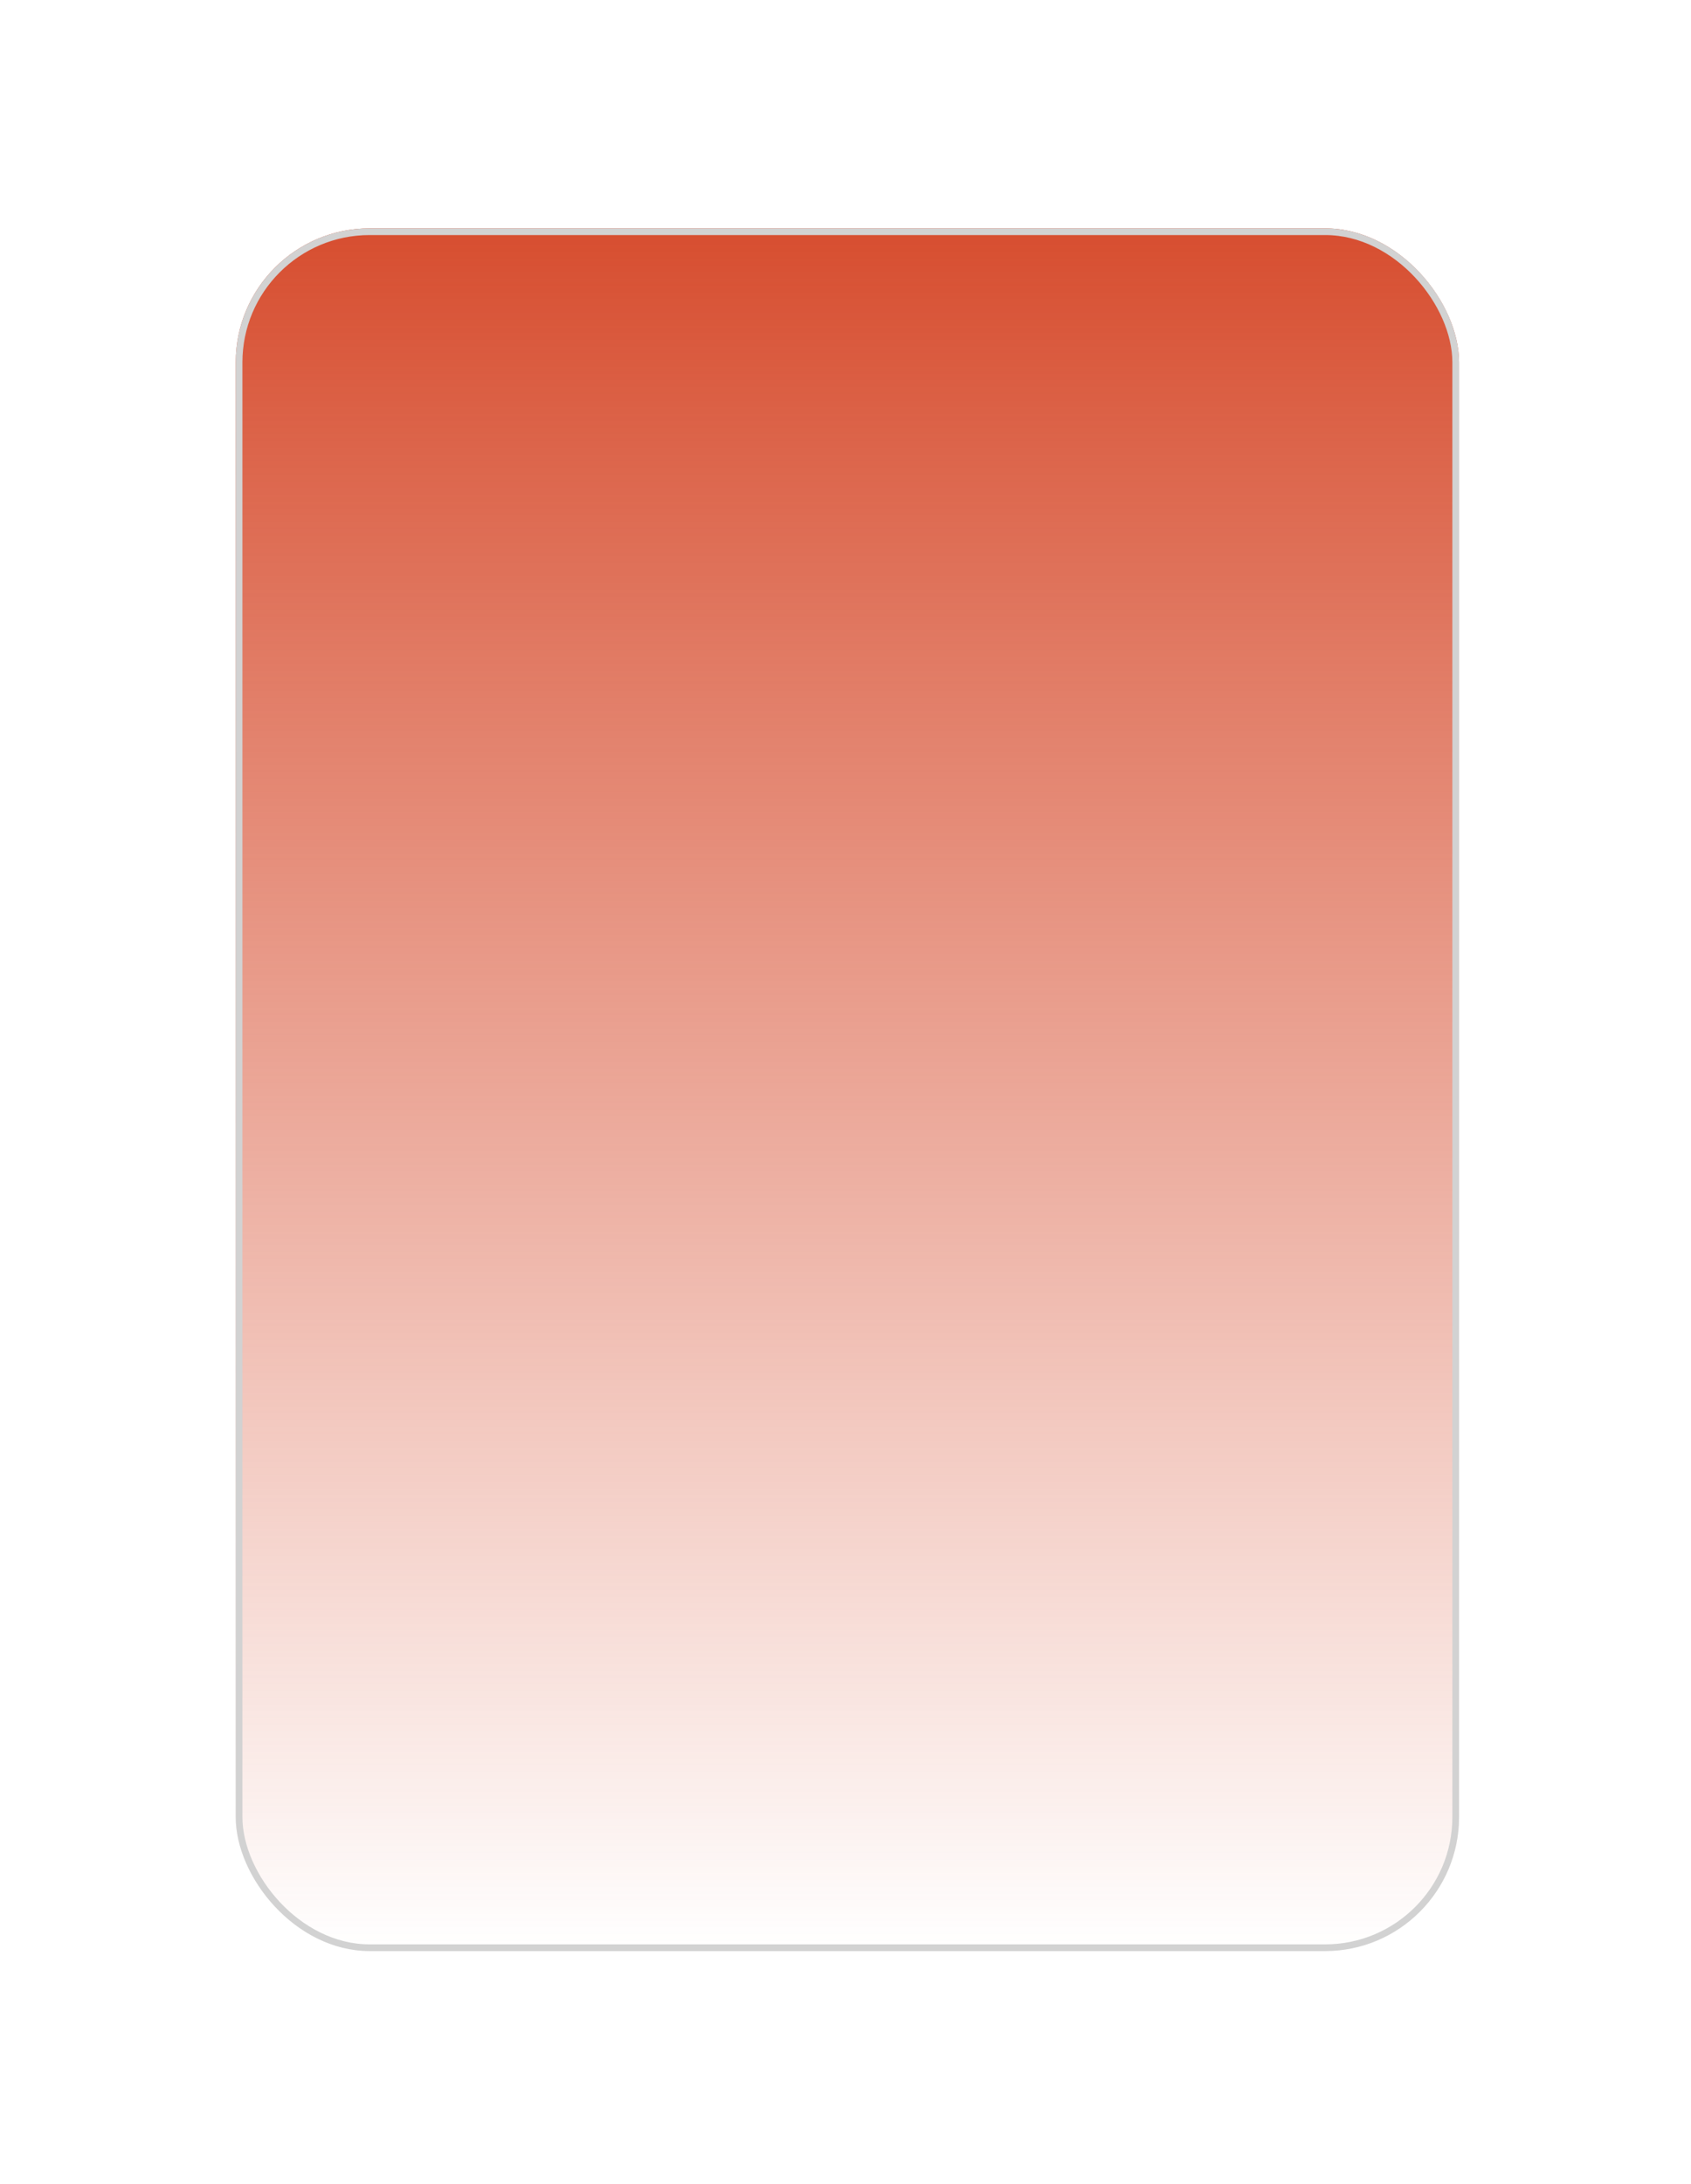 <svg width="165" height="213" viewBox="0 0 165 213" fill="none" xmlns="http://www.w3.org/2000/svg">
<g filter="url(#filter0_d_212_521)">
<rect x="23" y="19" width="119.368" height="168" rx="13.073" fill="url(#paint0_linear_212_521)"/>
<rect x="23.327" y="19.327" width="118.715" height="167.346" rx="12.746" stroke="#D2D2D2" stroke-width="0.654"/>
</g>
<defs>
<filter id="filter0_d_212_521" x="0.776" y="0.044" width="163.817" height="212.448" filterUnits="userSpaceOnUse" color-interpolation-filters="sRGB">
<feFlood flood-opacity="0" result="BackgroundImageFix"/>
<feColorMatrix in="SourceAlpha" type="matrix" values="0 0 0 0 0 0 0 0 0 0 0 0 0 0 0 0 0 0 127 0" result="hardAlpha"/>
<feOffset dy="3.268"/>
<feGaussianBlur stdDeviation="11.112"/>
<feColorMatrix type="matrix" values="0 0 0 0 0 0 0 0 0 0 0 0 0 0 0 0 0 0 0.1 0"/>
<feBlend mode="normal" in2="BackgroundImageFix" result="effect1_dropShadow_212_521"/>
<feBlend mode="normal" in="SourceGraphic" in2="effect1_dropShadow_212_521" result="shape"/>
</filter>
<linearGradient id="paint0_linear_212_521" x1="82.684" y1="19" x2="82.684" y2="187" gradientUnits="userSpaceOnUse">
<stop stop-color="#D74E30"/>
<stop offset="1" stop-color="#D74E30" stop-opacity="0"/>
</linearGradient>
</defs>
</svg>

